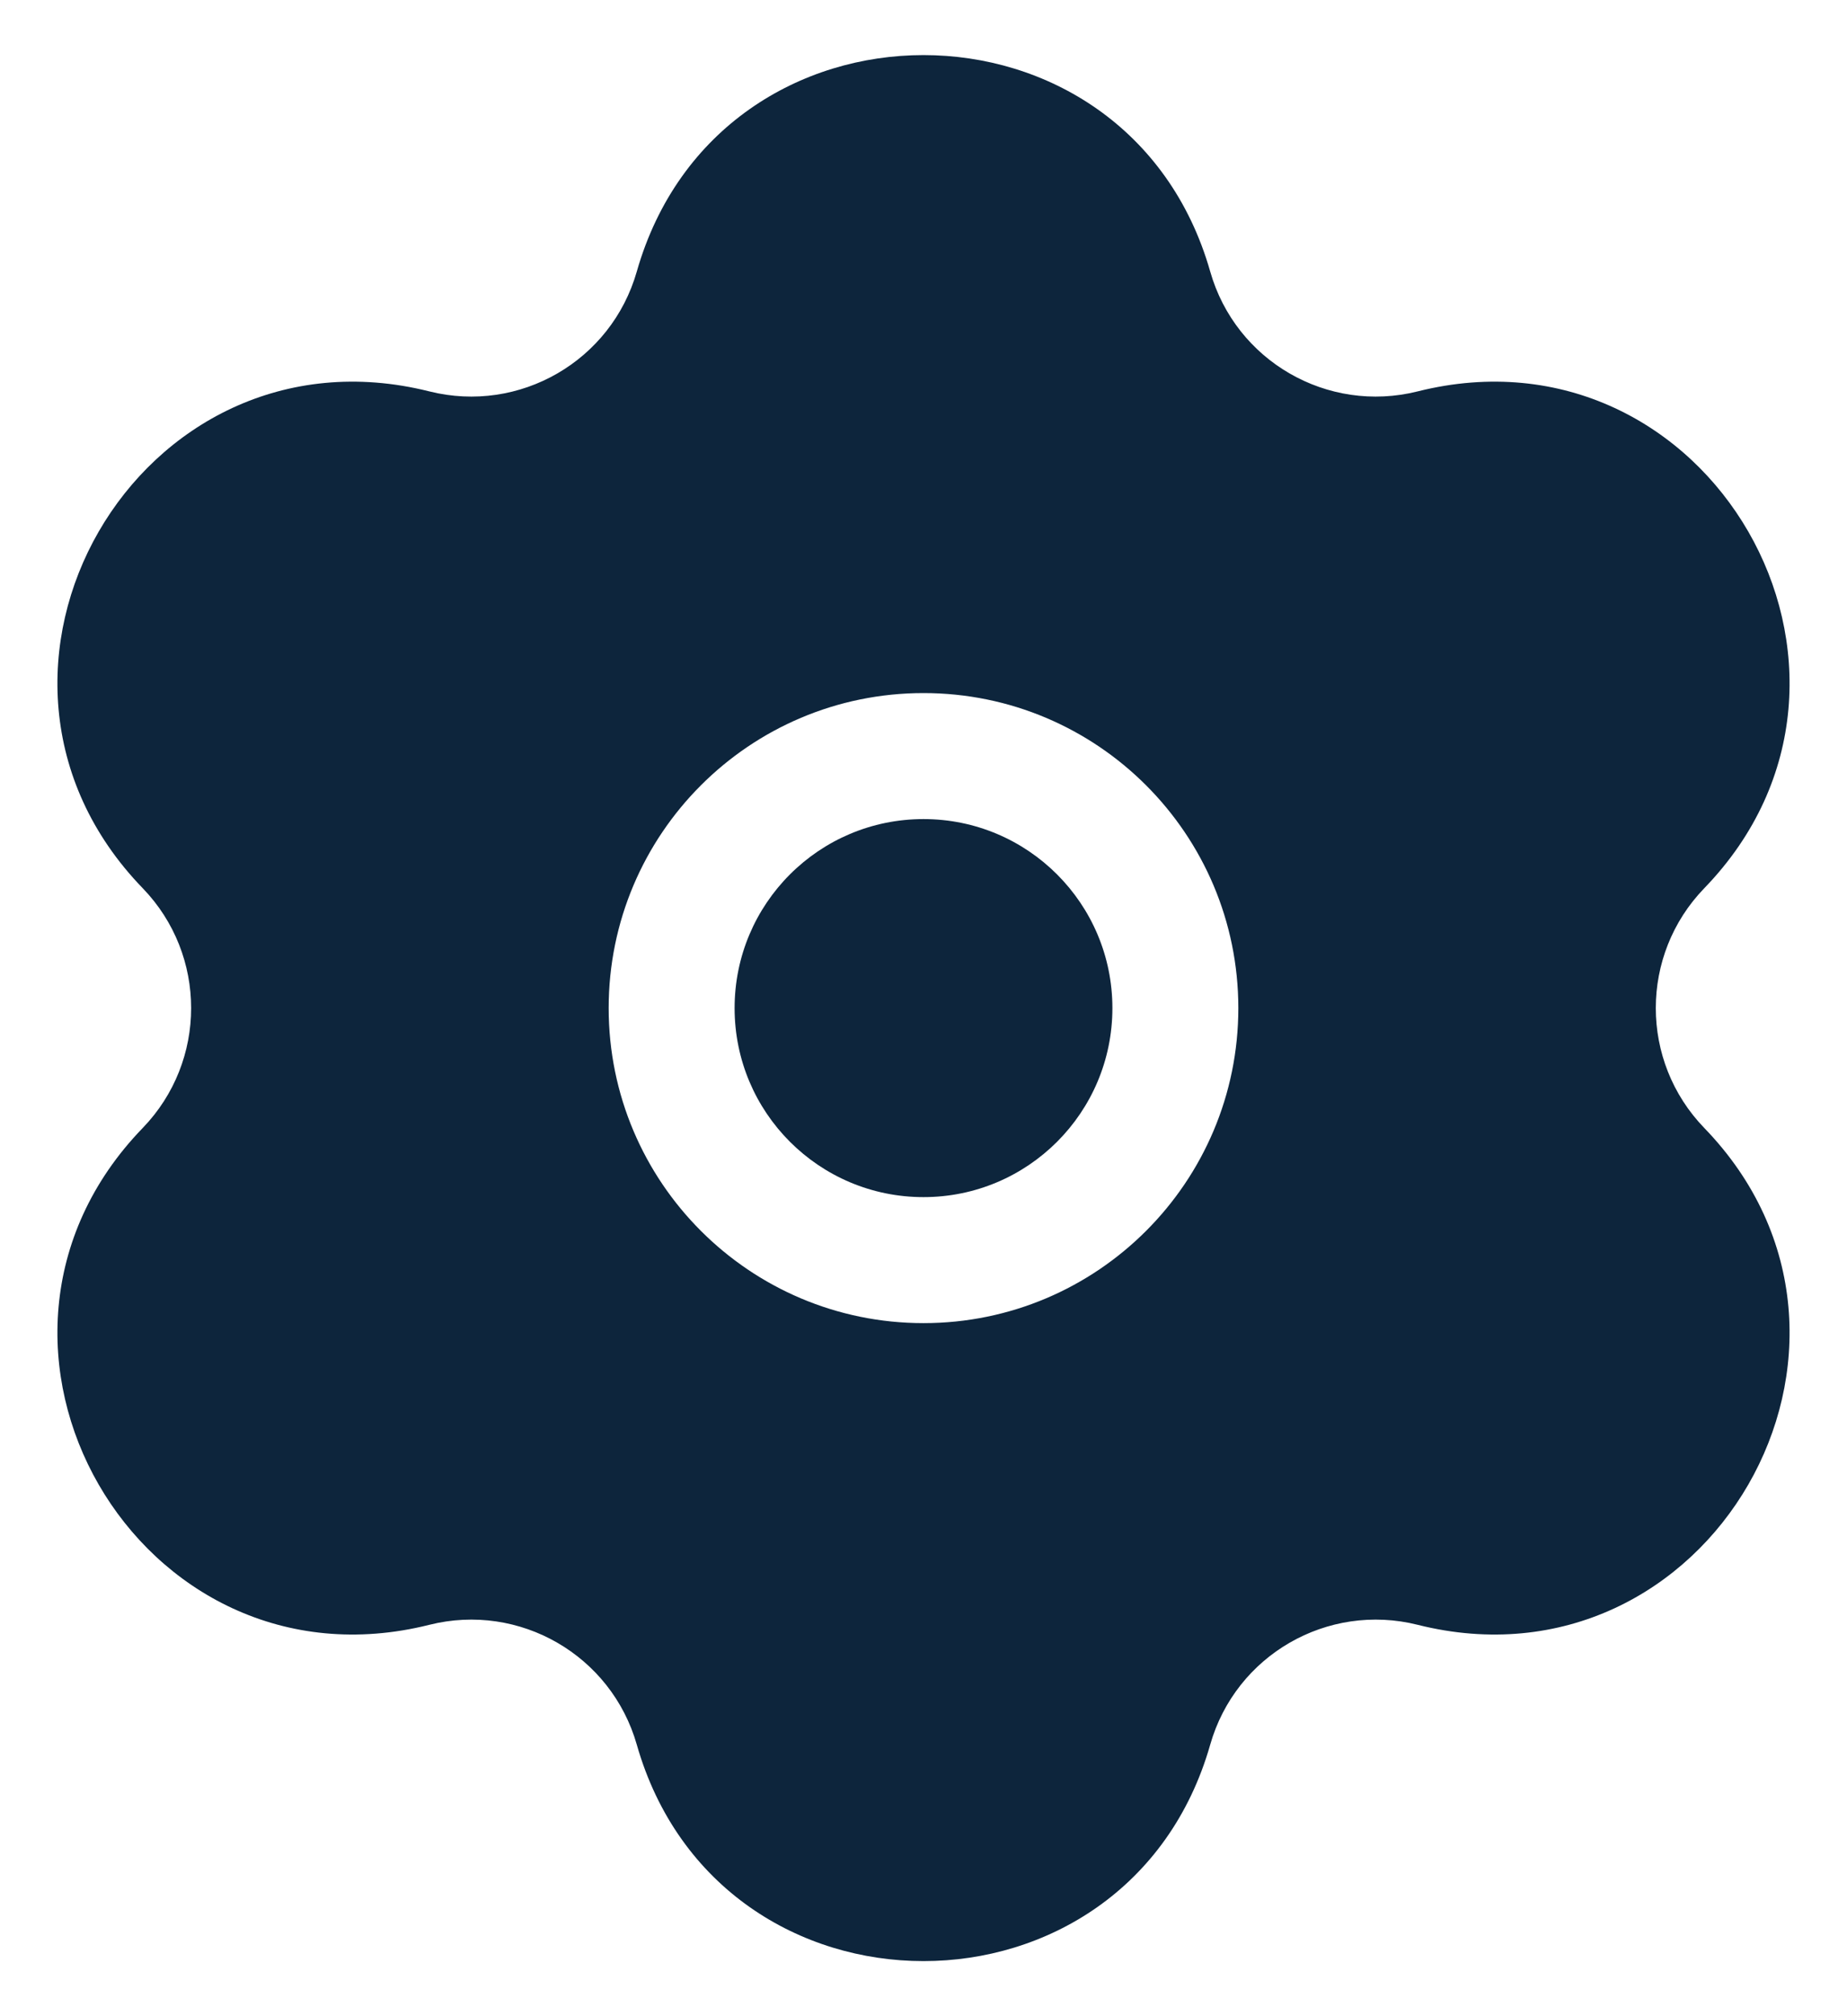 <svg width="22" height="24" viewBox="0 0 22 24" fill="none" xmlns="http://www.w3.org/2000/svg">
<path d="M8.75 12C8.75 10.757 9.757 9.75 11 9.75C12.243 9.75 13.25 10.757 13.25 12C13.25 13.243 12.243 14.25 11 14.25C9.757 14.25 8.75 13.243 8.75 12Z" fill="#0D253C"/>
<path fill-rule="evenodd" clip-rule="evenodd" d="M7.585 3.232C8.566 -0.203 13.434 -0.203 14.415 3.232C14.718 4.297 15.812 4.928 16.886 4.659C20.351 3.79 22.785 8.007 20.3 10.573C19.53 11.369 19.53 12.631 20.3 13.427C22.785 15.993 20.351 20.21 16.886 19.341C15.812 19.072 14.718 19.703 14.415 20.768C13.434 24.203 8.566 24.203 7.585 20.768C7.281 19.703 6.188 19.072 5.114 19.341C1.649 20.21 -0.785 15.993 1.7 13.427C2.469 12.631 2.469 11.369 1.7 10.573C-0.785 8.007 1.649 3.79 5.114 4.659C6.188 4.928 7.281 4.297 7.585 3.232ZM11 8.25C8.929 8.25 7.25 9.929 7.25 12C7.25 14.071 8.929 15.75 11 15.75C13.071 15.75 14.75 14.071 14.75 12C14.75 9.929 13.071 8.25 11 8.25Z" fill="#0D253C"/>
</svg>
